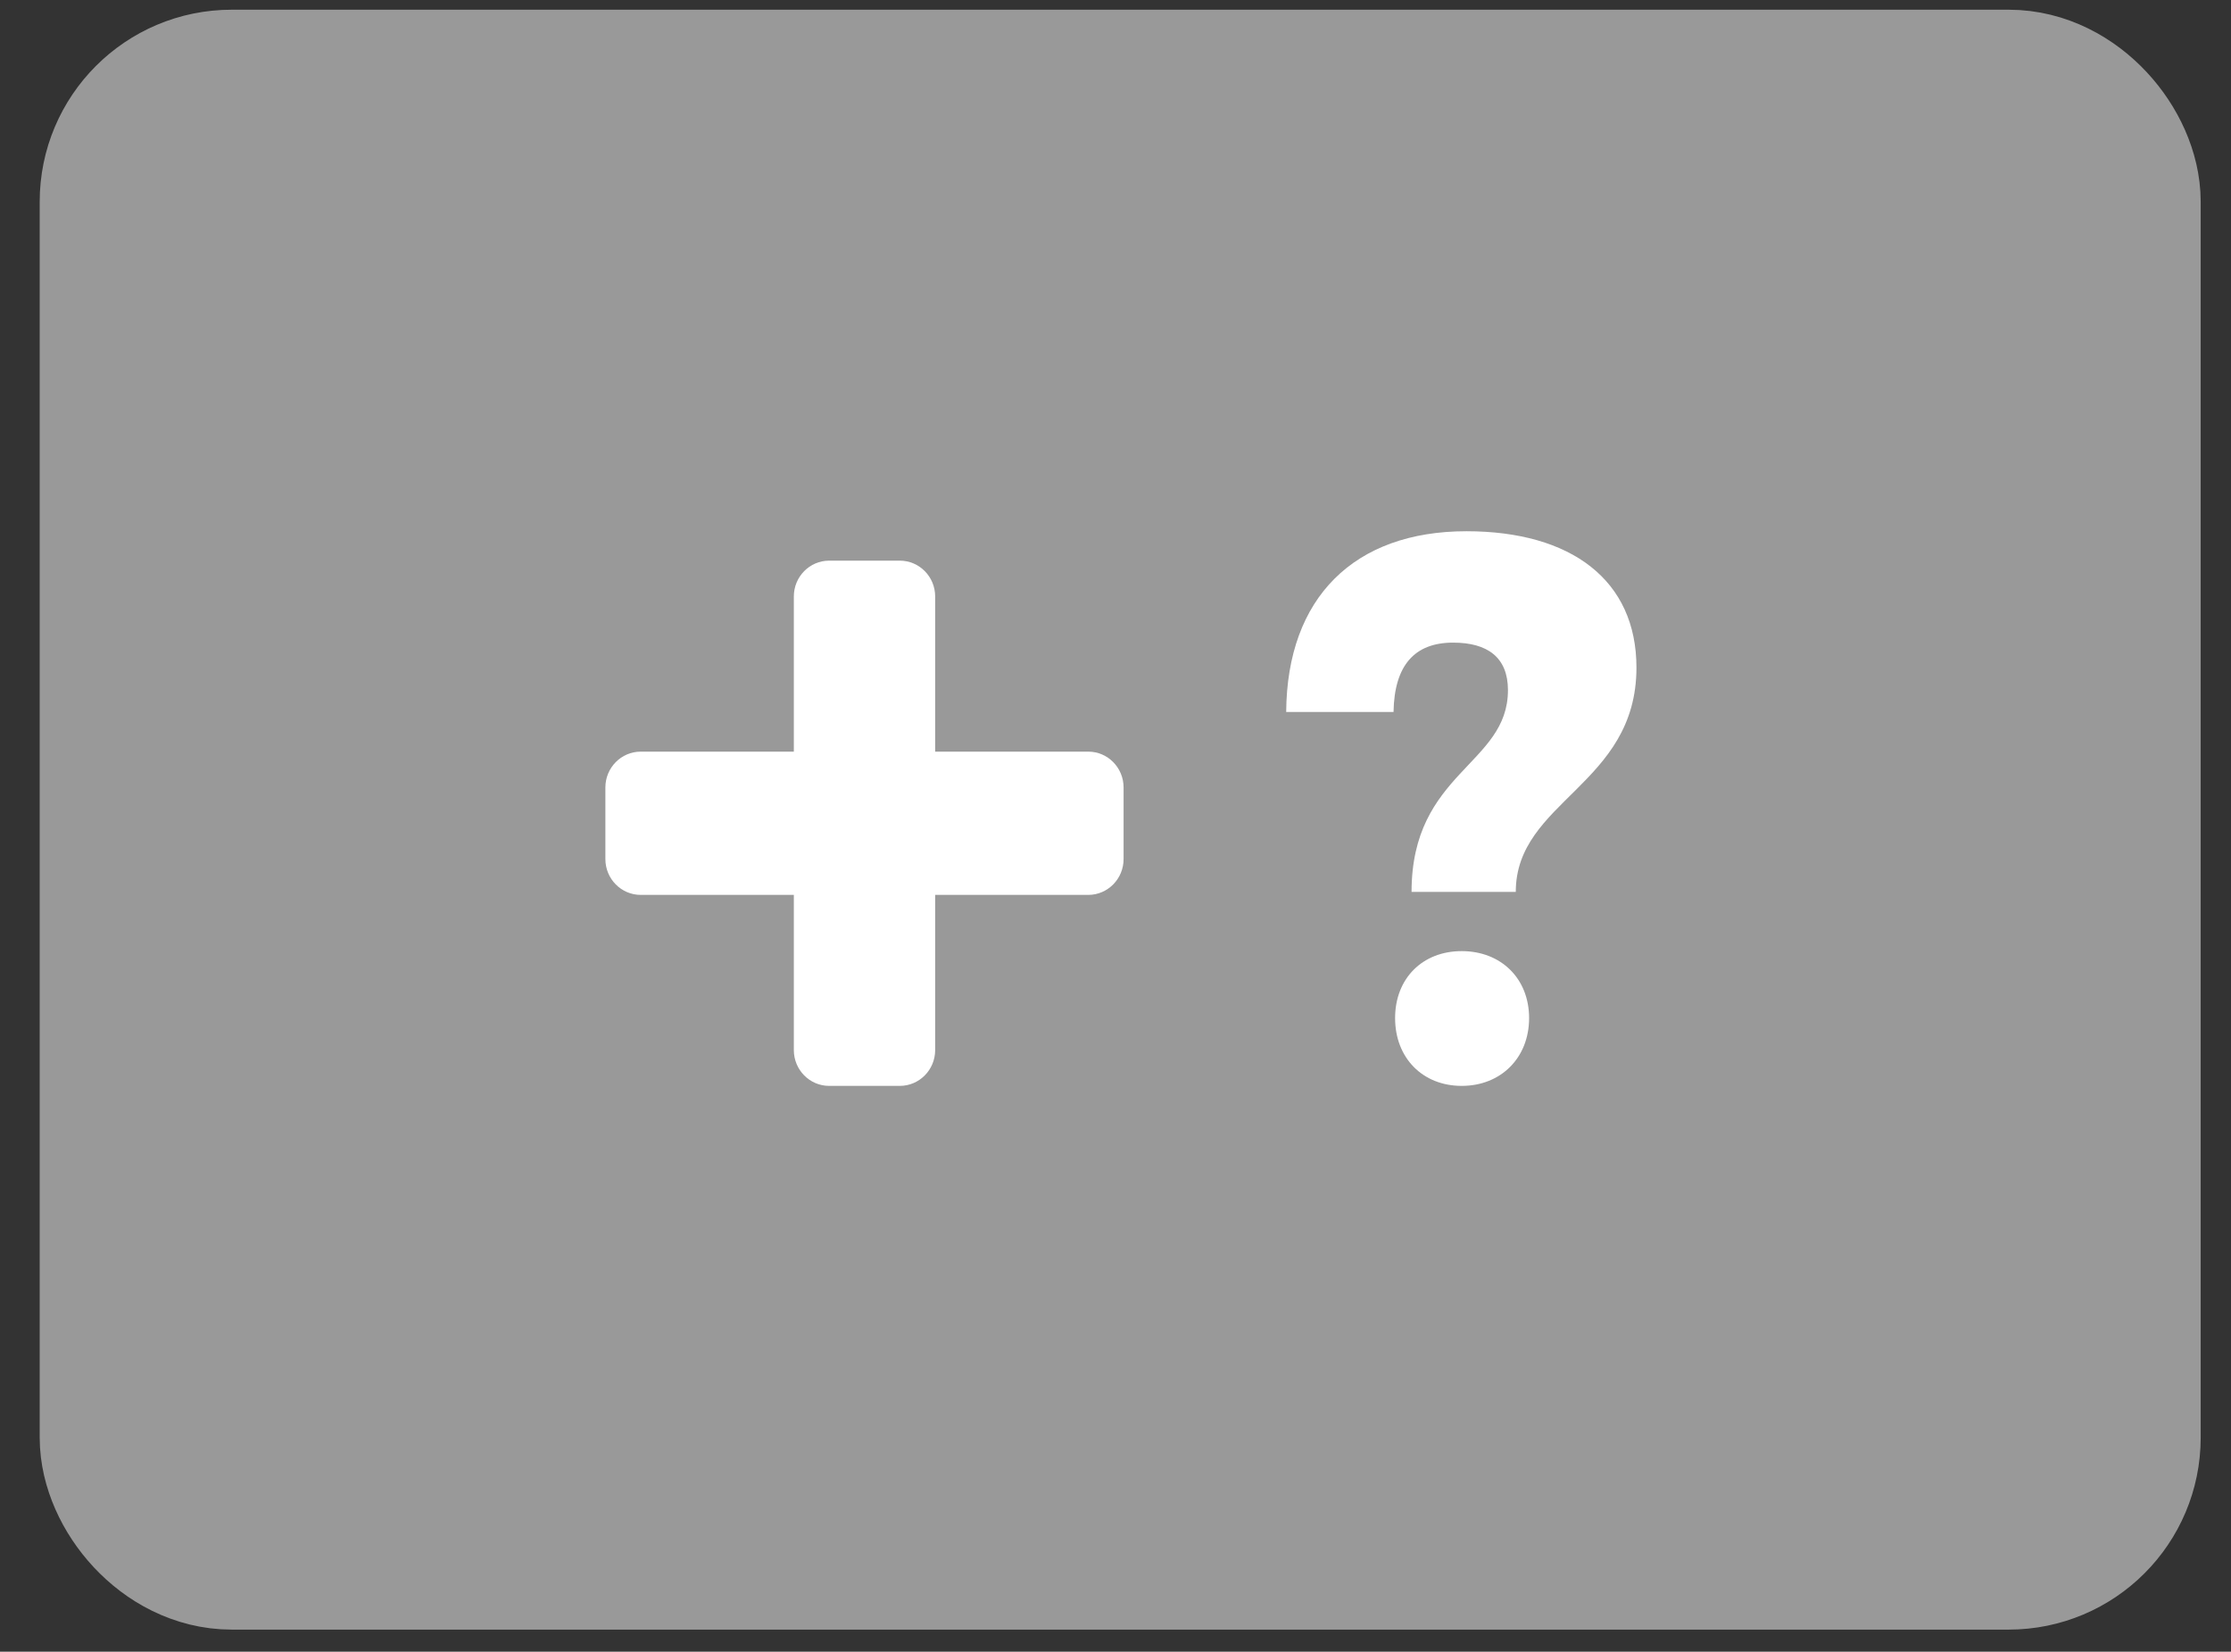 <?xml version="1.0" encoding="UTF-8" standalone="no"?>
<svg width="77px" height="57px" viewBox="0 0 77 57" version="1.1" xmlns="http://www.w3.org/2000/svg" xmlns:xlink="http://www.w3.org/1999/xlink">
    <rect x="0" y="0" width="77" height="57" fill="#333333" stroke="none"/>
    <!-- Generator: Sketch 44.1 (41455) - http://www.bohemiancoding.com/sketch -->
    <title>add-question_selected</title>
    <desc>Created with Sketch.</desc>
    <defs></defs>
    <g id="//style-guide" stroke="none" stroke-width="1" fill="none" fill-rule="evenodd">
        <g id="add-question_selected">
            <g id="add-question-1" transform="translate(4, 3)">
                <rect id="Rectangle" stroke="#999999" stroke-width="6.412" fill="#999999" x="0.576" y="0.541" width="68.172" height="49.491" rx="3.42"></rect>
                <g id="Group-2" transform="translate(16.643, 15.282)" fill-rule="nonzero" fill="#FFFFFF">
                    <path d="M18.136,8.893 C18.136,8.211 17.59,7.657 16.917,7.657 L11.633,7.657 L11.633,2.302 C11.633,1.62 11.086,1.066 10.413,1.066 L7.974,1.066 C7.301,1.066 6.755,1.62 6.755,2.302 L6.755,7.657 L1.471,7.657 C0.798,7.657 0.251,8.211 0.251,8.893 L0.251,11.365 C0.251,12.047 0.798,12.601 1.471,12.601 L6.755,12.601 L6.755,17.956 C6.755,18.638 7.301,19.192 7.974,19.192 L10.413,19.192 C11.086,19.192 11.633,18.638 11.633,17.956 L11.633,12.601 L16.917,12.601 C17.59,12.601 18.136,12.047 18.136,11.365 L18.136,8.893 Z" id=""></path>
                    <path d="M23.748,6.288 L27.453,6.288 C27.48,4.675 28.183,3.895 29.509,3.895 C30.699,3.895 31.402,4.406 31.402,5.535 C31.402,8.116 28.075,8.358 28.075,12.498 L31.672,12.498 C31.672,9.353 35.837,8.815 35.837,4.756 C35.837,1.745 33.592,0.051 29.968,0.051 C26.101,0.051 23.775,2.336 23.748,6.288 Z M29.806,14.541 C28.454,14.541 27.507,15.482 27.507,16.853 C27.507,18.224 28.454,19.192 29.806,19.192 C31.158,19.192 32.132,18.224 32.132,16.853 C32.132,15.482 31.158,14.541 29.806,14.541 Z" id="?"></path>
                </g>
            </g>
        </g>
    </g>
</svg>
